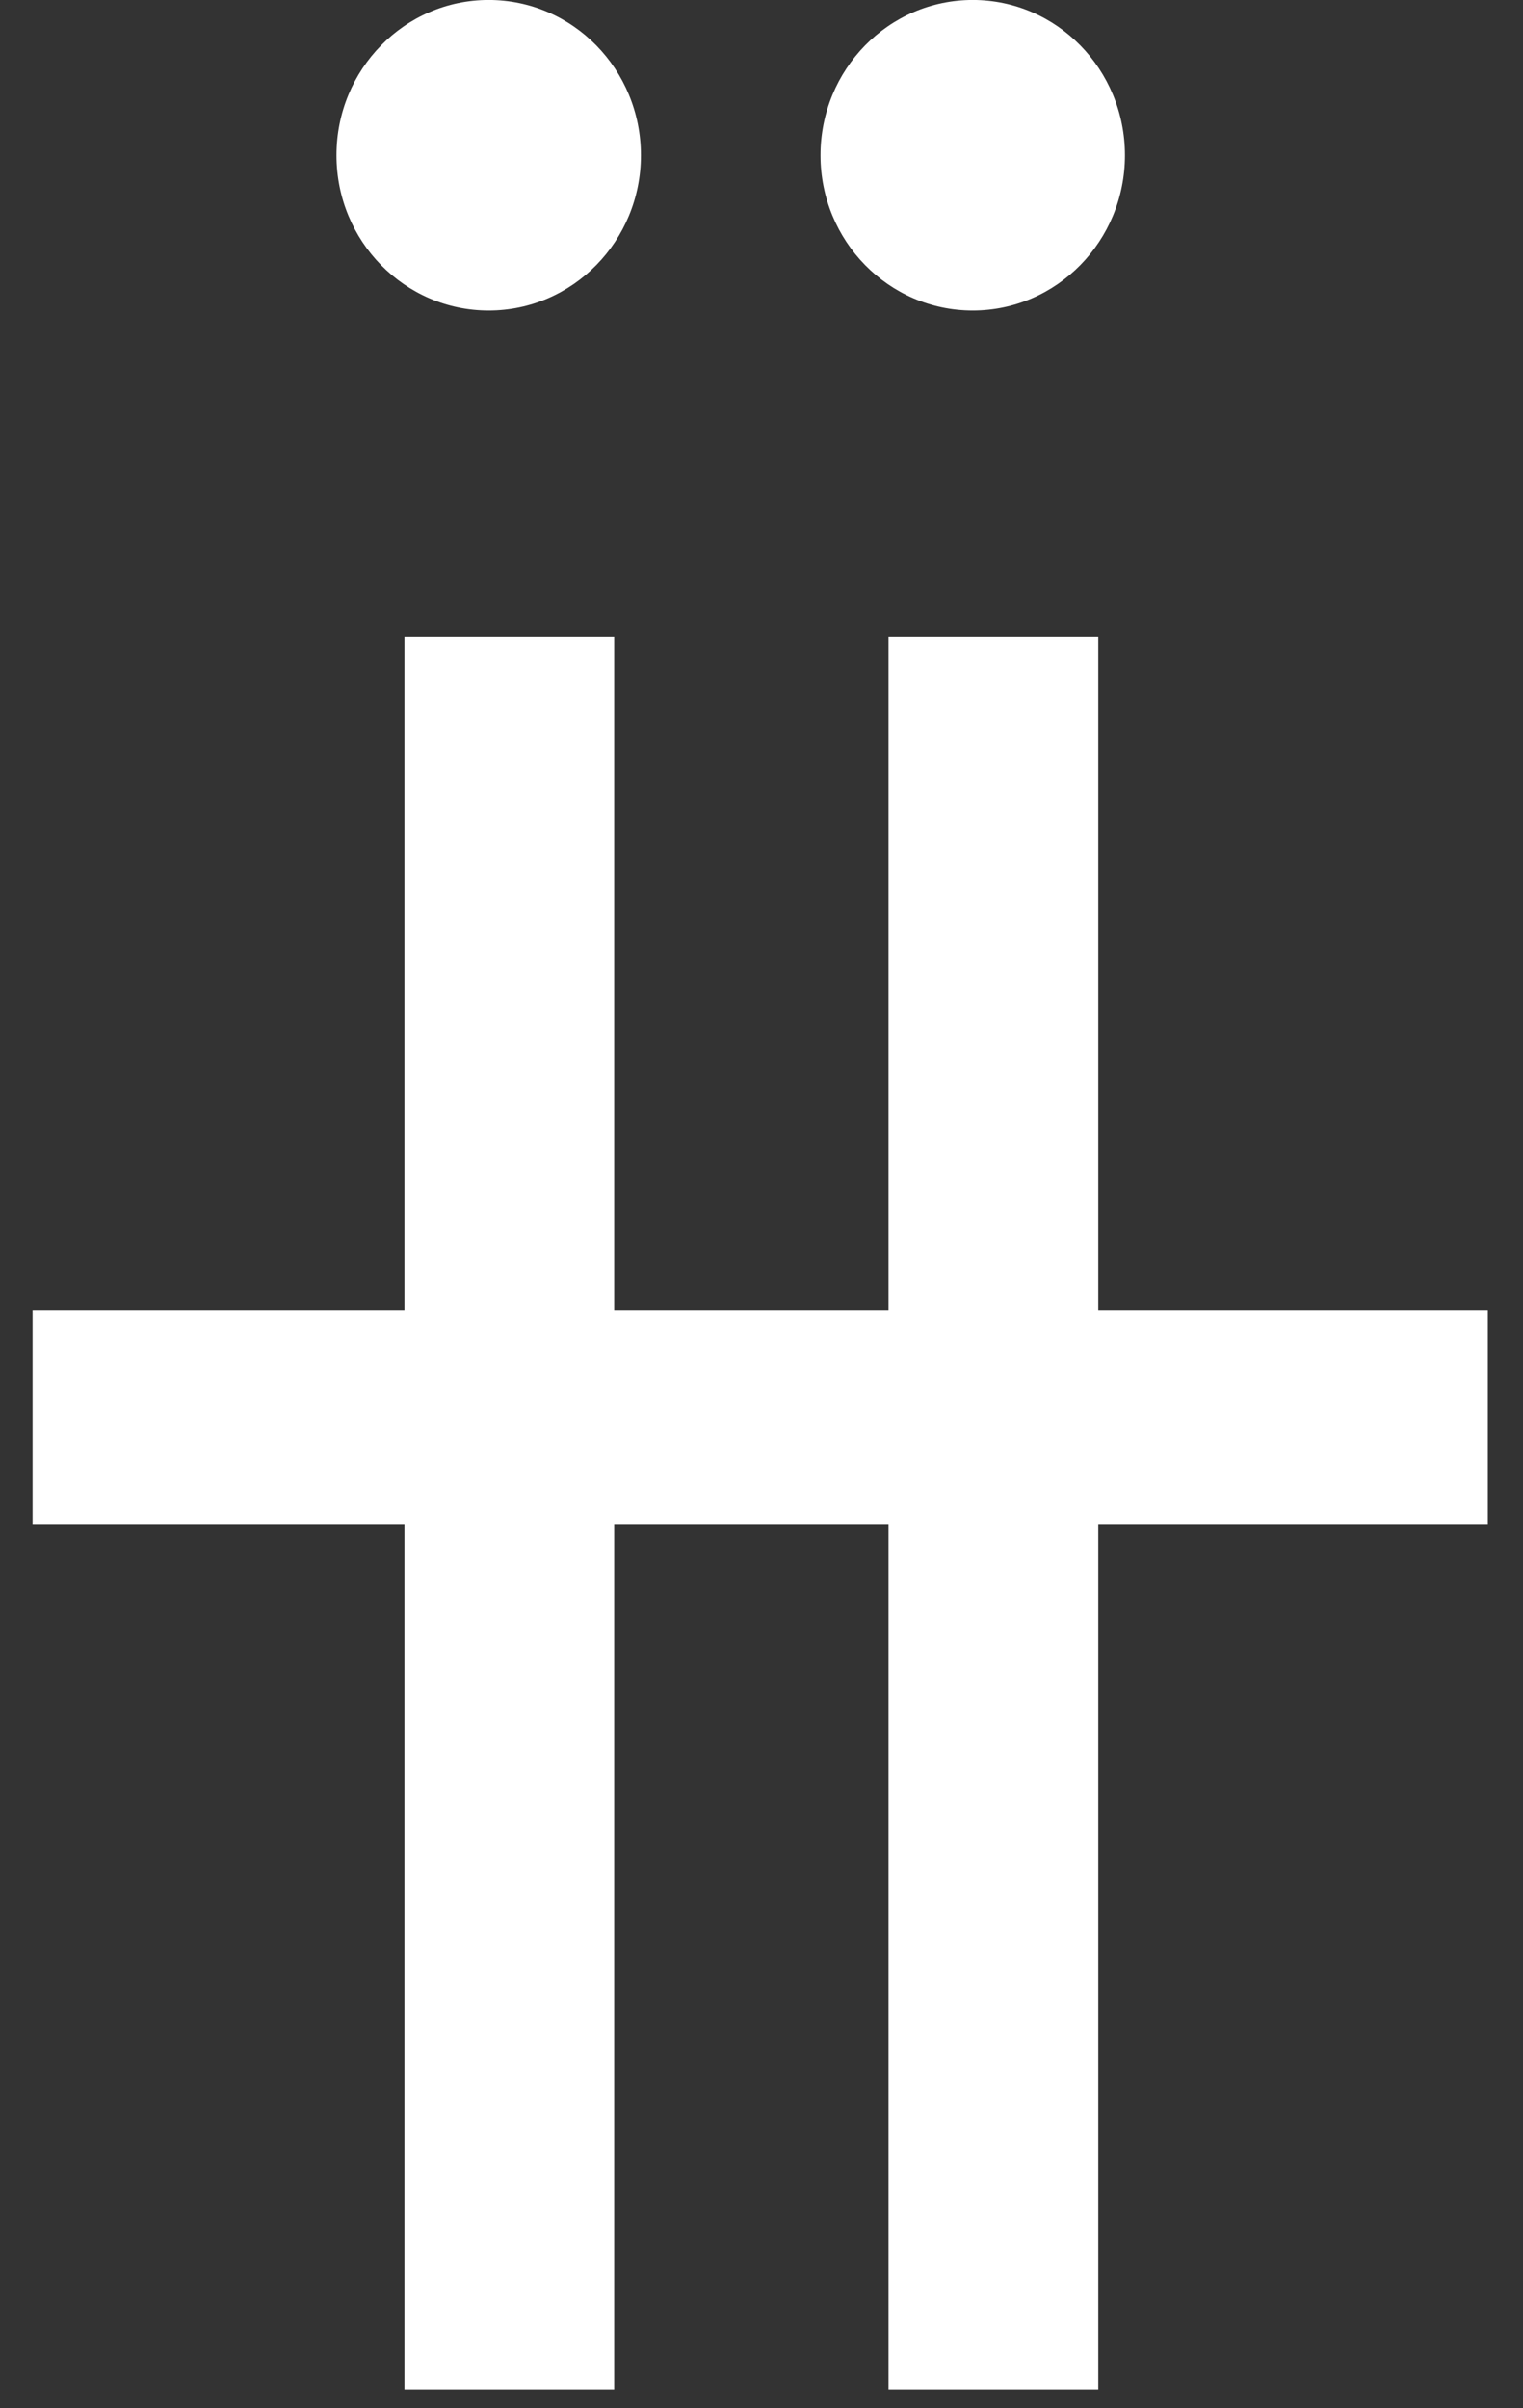 <svg width="43" height="68" viewBox="0 0 43 68" fill="none" xmlns="http://www.w3.org/2000/svg">
<rect x="0" y="0" width="43" height="68" fill="#333333" stroke="none"/>
<g clip-path="url(#clip0_2791_28)">
<path d="M17.341 17.973H11.419V67.465H17.341V17.973Z" fill="white"/>
<path d="M31.008 17.973H25.086V67.465H31.008V17.973Z" fill="white"/>
<path d="M42.007 36.995H0.92V43.036H42.007V36.995Z" fill="white"/>
<path d="M13.797 8.768C16.171 8.768 18.095 6.805 18.095 4.384C18.095 1.962 16.171 -0.001 13.797 -0.001C11.424 -0.001 9.5 1.962 9.5 4.384C9.5 6.805 11.424 8.768 13.797 8.768Z" fill="white"/>
<path d="M27.464 8.768C29.837 8.768 31.761 6.805 31.761 4.384C31.761 1.962 29.837 -0.001 27.464 -0.001C25.09 -0.001 23.166 1.962 23.166 4.384C23.166 6.805 25.09 8.768 27.464 8.768Z" fill="white"/>
</g>
<defs>
<clipPath id="clip0_2791_28">
<rect width="42" height="68" fill="white" transform="translate(0.5)"/>
</clipPath>
</defs>
</svg>
